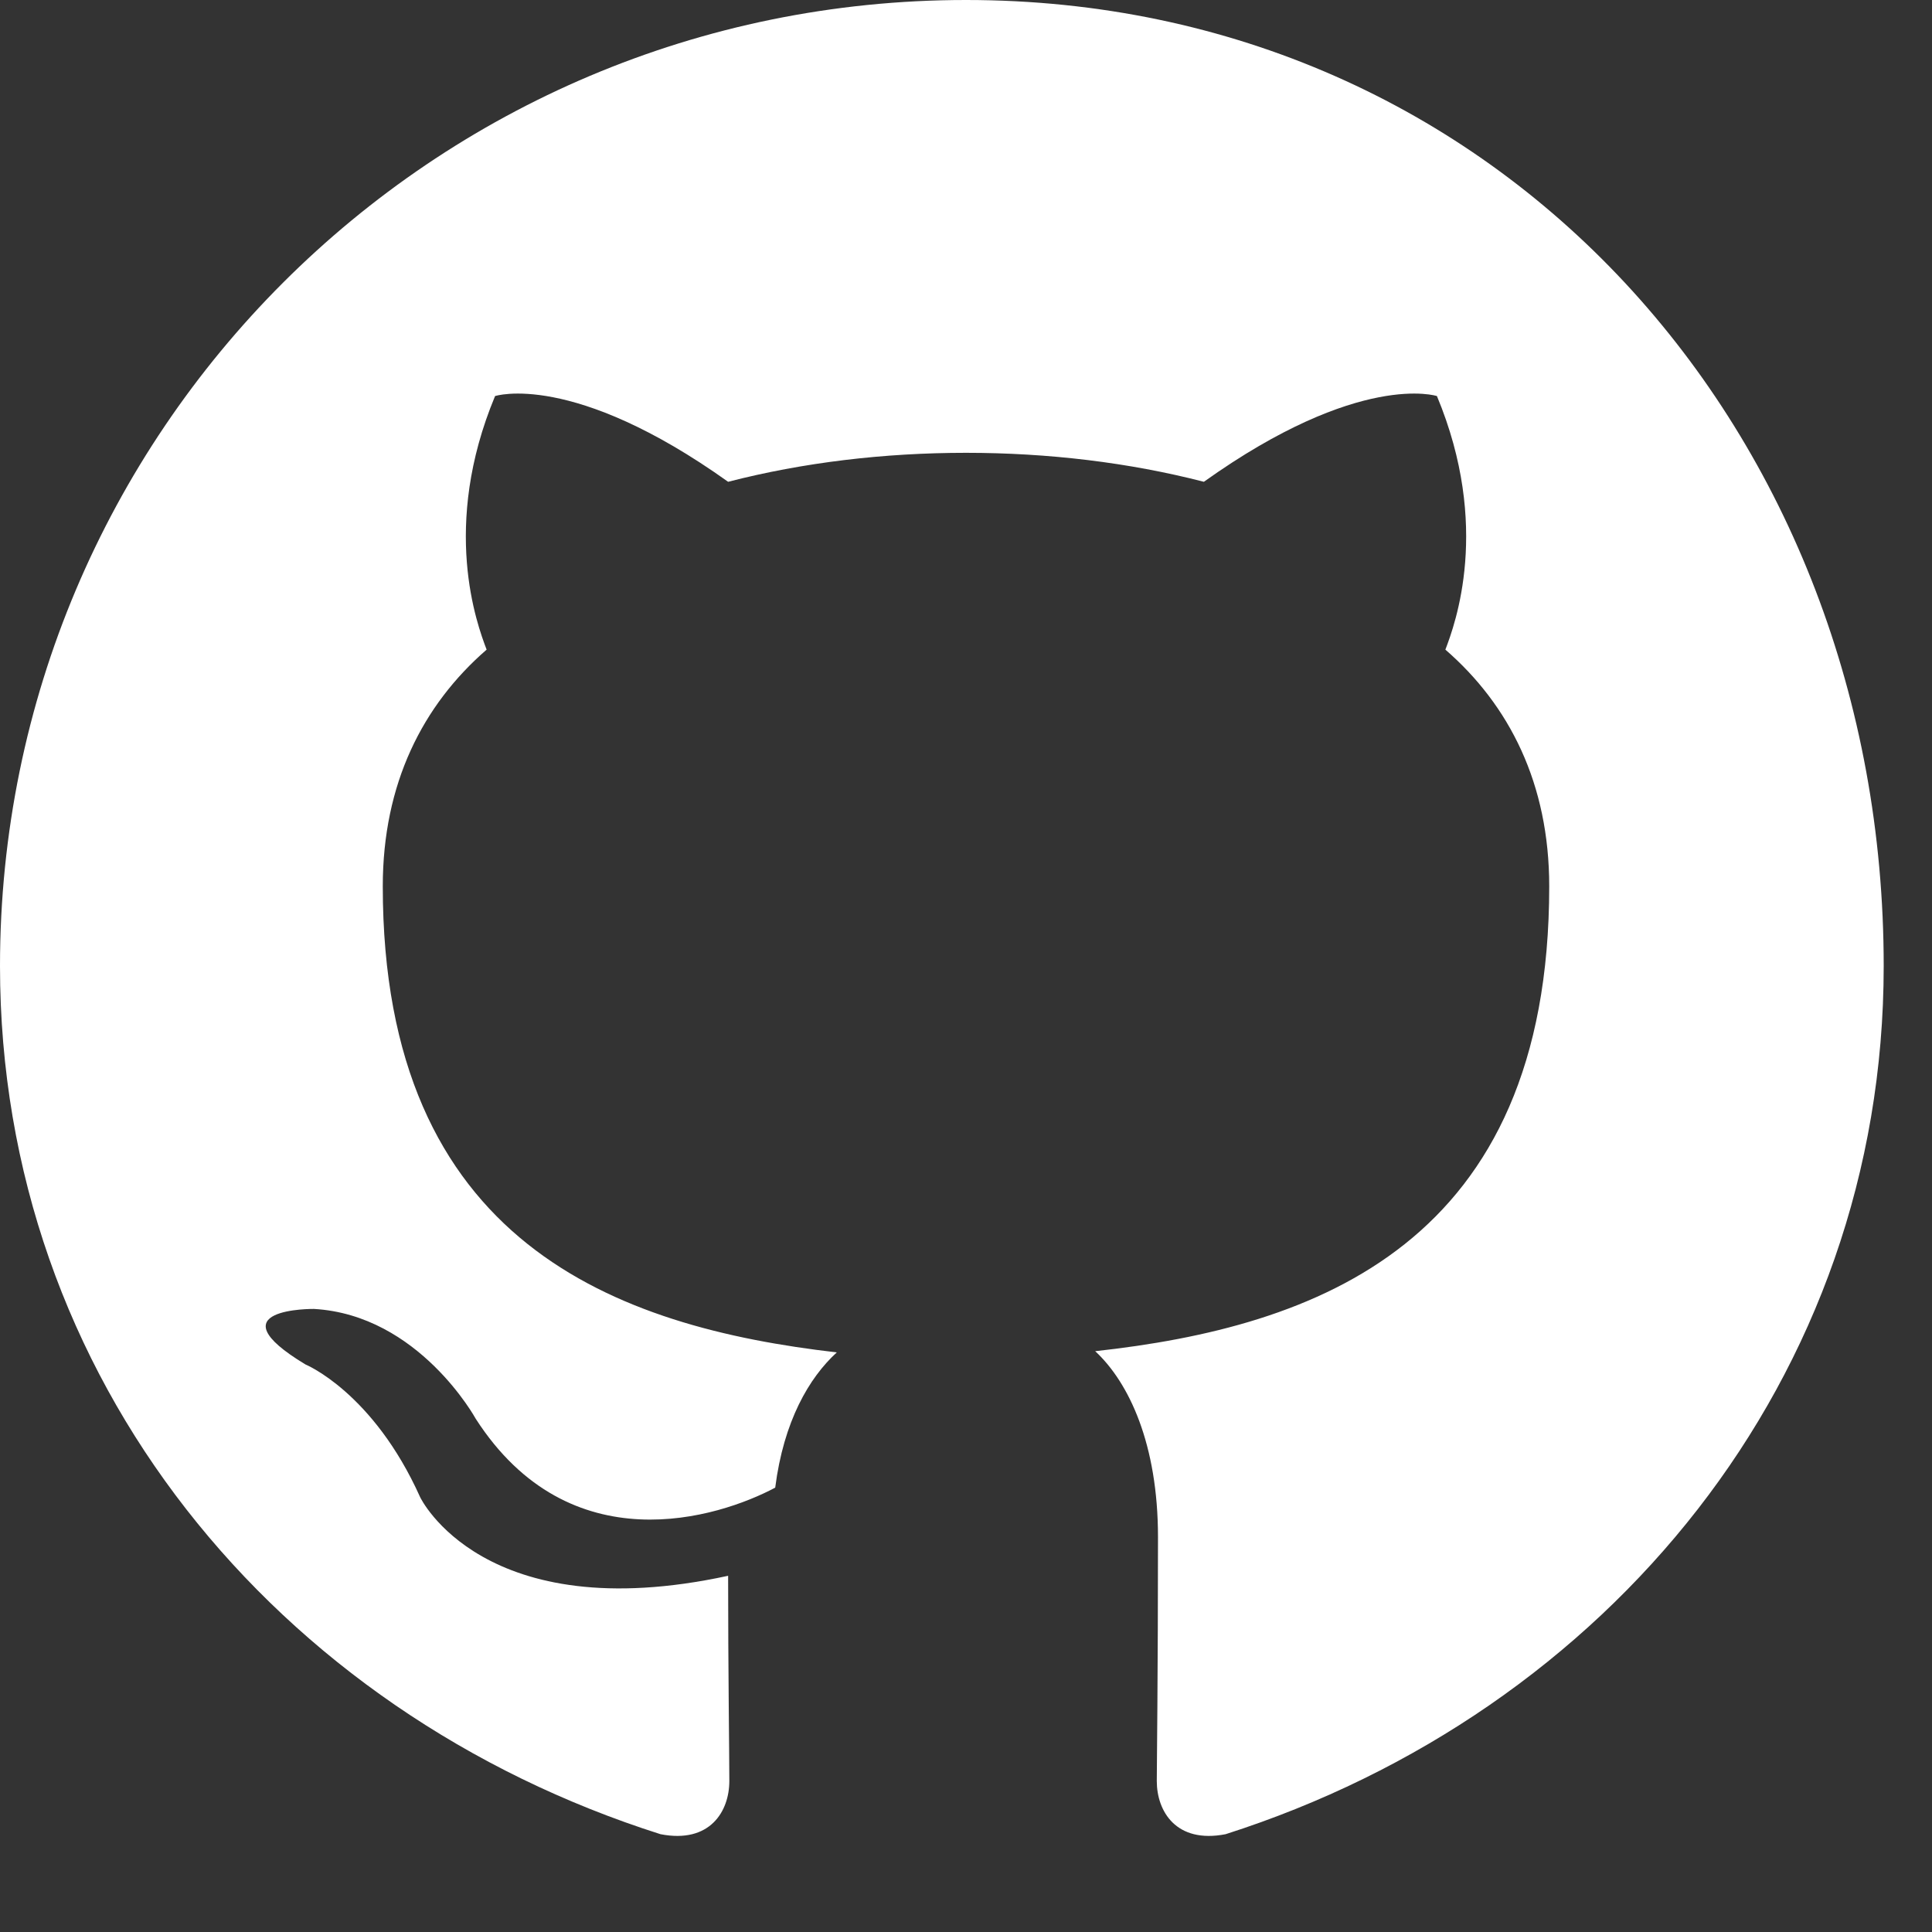 <svg width="16" height="16" viewBox="0 0 16 16" fill="none" xmlns="http://www.w3.org/2000/svg">
  <rect x="0" y="0" width="16" height="16" fill="#333333" stroke="none"/>
  <path 
    d="M8 0C3.58 0 0 3.58 0 8C0 11.42 2.29 14.18 5.47 15.19C5.88 15.27 6.04 15 6.04 14.75C6.04 14.52 6.03 13.84 6.03 13.05C4 13.49 3.48 12.4 3.48 12.4C3.09 11.53 2.53 11.3 2.53 11.3C1.75 10.83 2.6 10.84 2.6 10.84C3.47 10.89 3.94 11.75 3.94 11.75C4.72 12.96 5.95 12.57 6.42 12.32C6.49 11.77 6.7 11.41 6.93 11.2C5.11 10.99 3.17 10.3 3.17 7.34C3.17 6.49 3.5 5.84 4.03 5.38C3.95 5.17 3.65 4.36 4.1 3.28C4.1 3.28 4.74 3.07 6.03 3.99C6.65 3.83 7.32 3.75 8 3.75C8.68 3.75 9.35 3.83 9.97 3.99C11.26 3.07 11.9 3.28 11.9 3.28C12.35 4.36 12.05 5.17 11.97 5.38C12.5 5.84 12.83 6.49 12.83 7.34C12.83 10.31 10.89 10.99 9.07 11.19C9.35 11.45 9.59 11.96 9.59 12.73C9.59 13.82 9.58 14.68 9.58 14.75C9.58 15 9.74 15.27 10.15 15.19C13.31 14.18 15.6 11.42 15.6 8C15.6 3.58 12.42 0 8 0Z" 
    fill="white"
  />
</svg>
